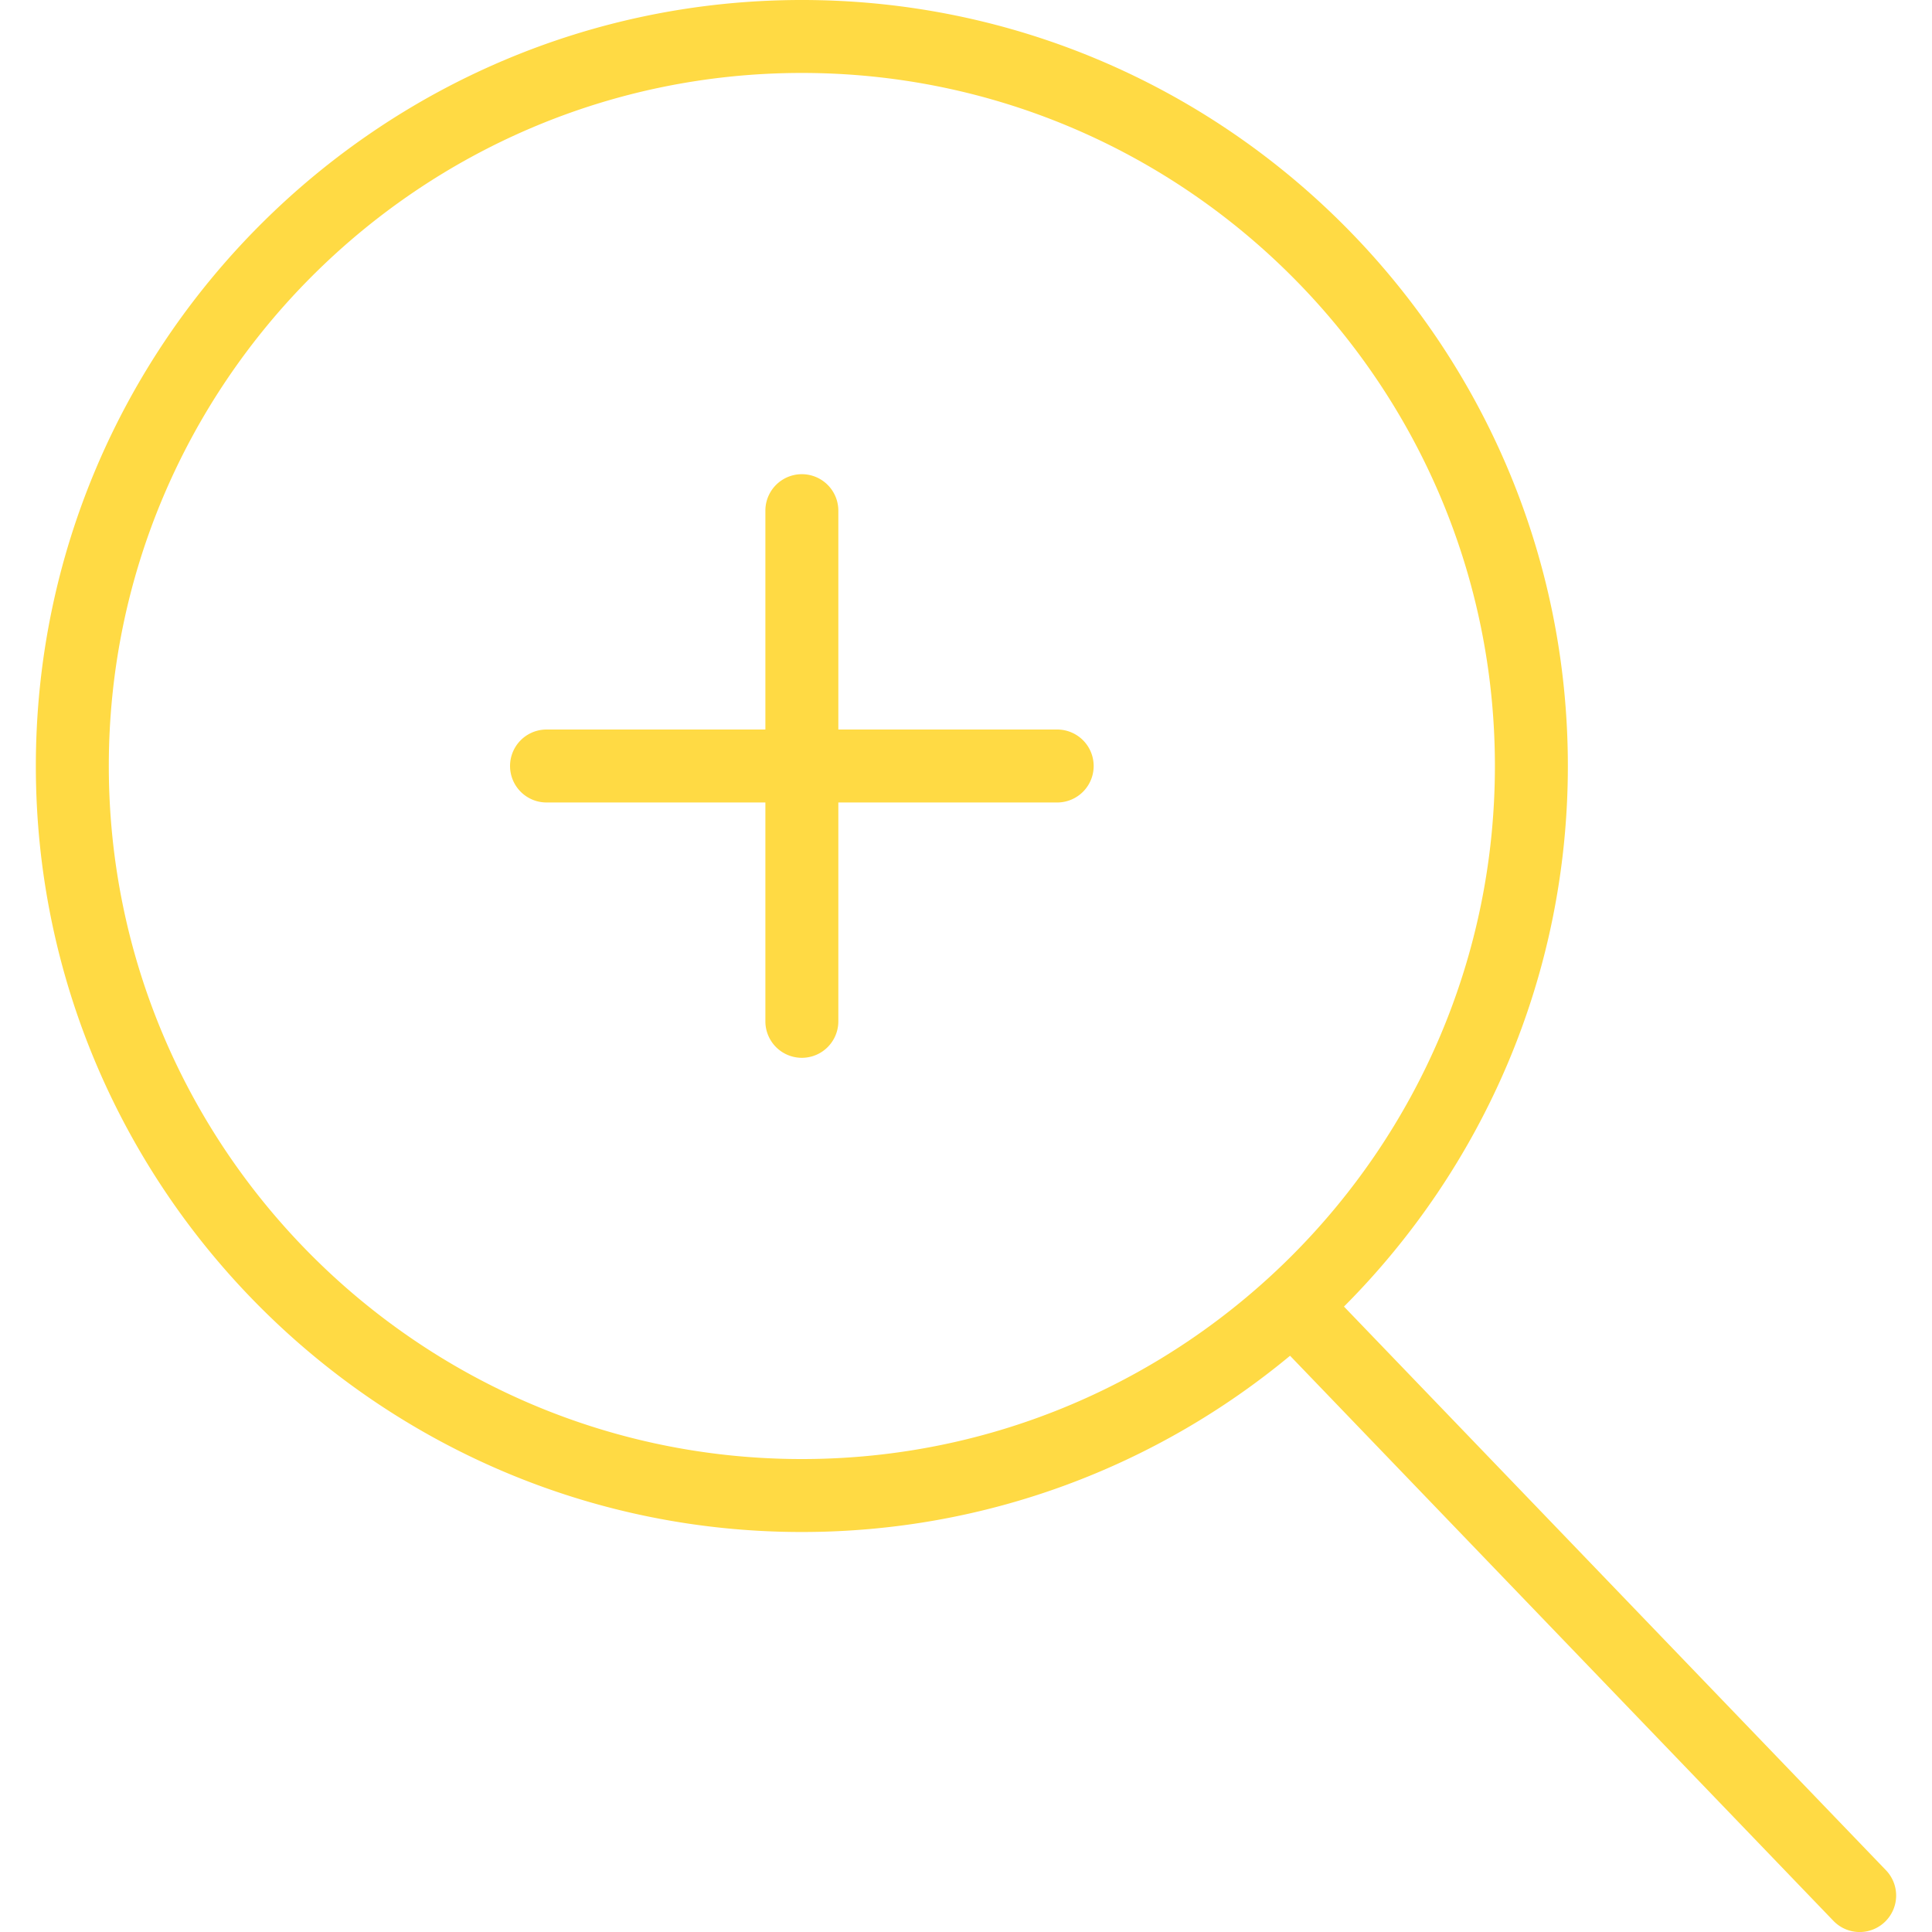 <svg xmlns="http://www.w3.org/2000/svg" viewBox="0 0 52.966 52.966" width="40" height="40"><g fill="#FFDA44"><path d="M28.983 20h-6v-6a1 1 0 0 0-2 0v6h-6a1 1 0 0 0 0 2h6v6a1 1 0 0 0 2 0v-6h6a1 1 0 0 0 0-2z"/><path d="M51.704 51.273L36.845 35.82c3.79-3.801 6.138-9.041 6.138-14.82 0-11.58-9.42-21-21-21s-21 9.42-21 21 9.42 21 21 21c5.083 0 9.748-1.817 13.384-4.832l14.895 15.491a.998.998 0 0 0 1.414.028 1 1 0 0 0 .028-1.414zM2.983 21c0-10.477 8.523-19 19-19s19 8.523 19 19-8.523 19-19 19-19-8.523-19-19z"/></g></svg>